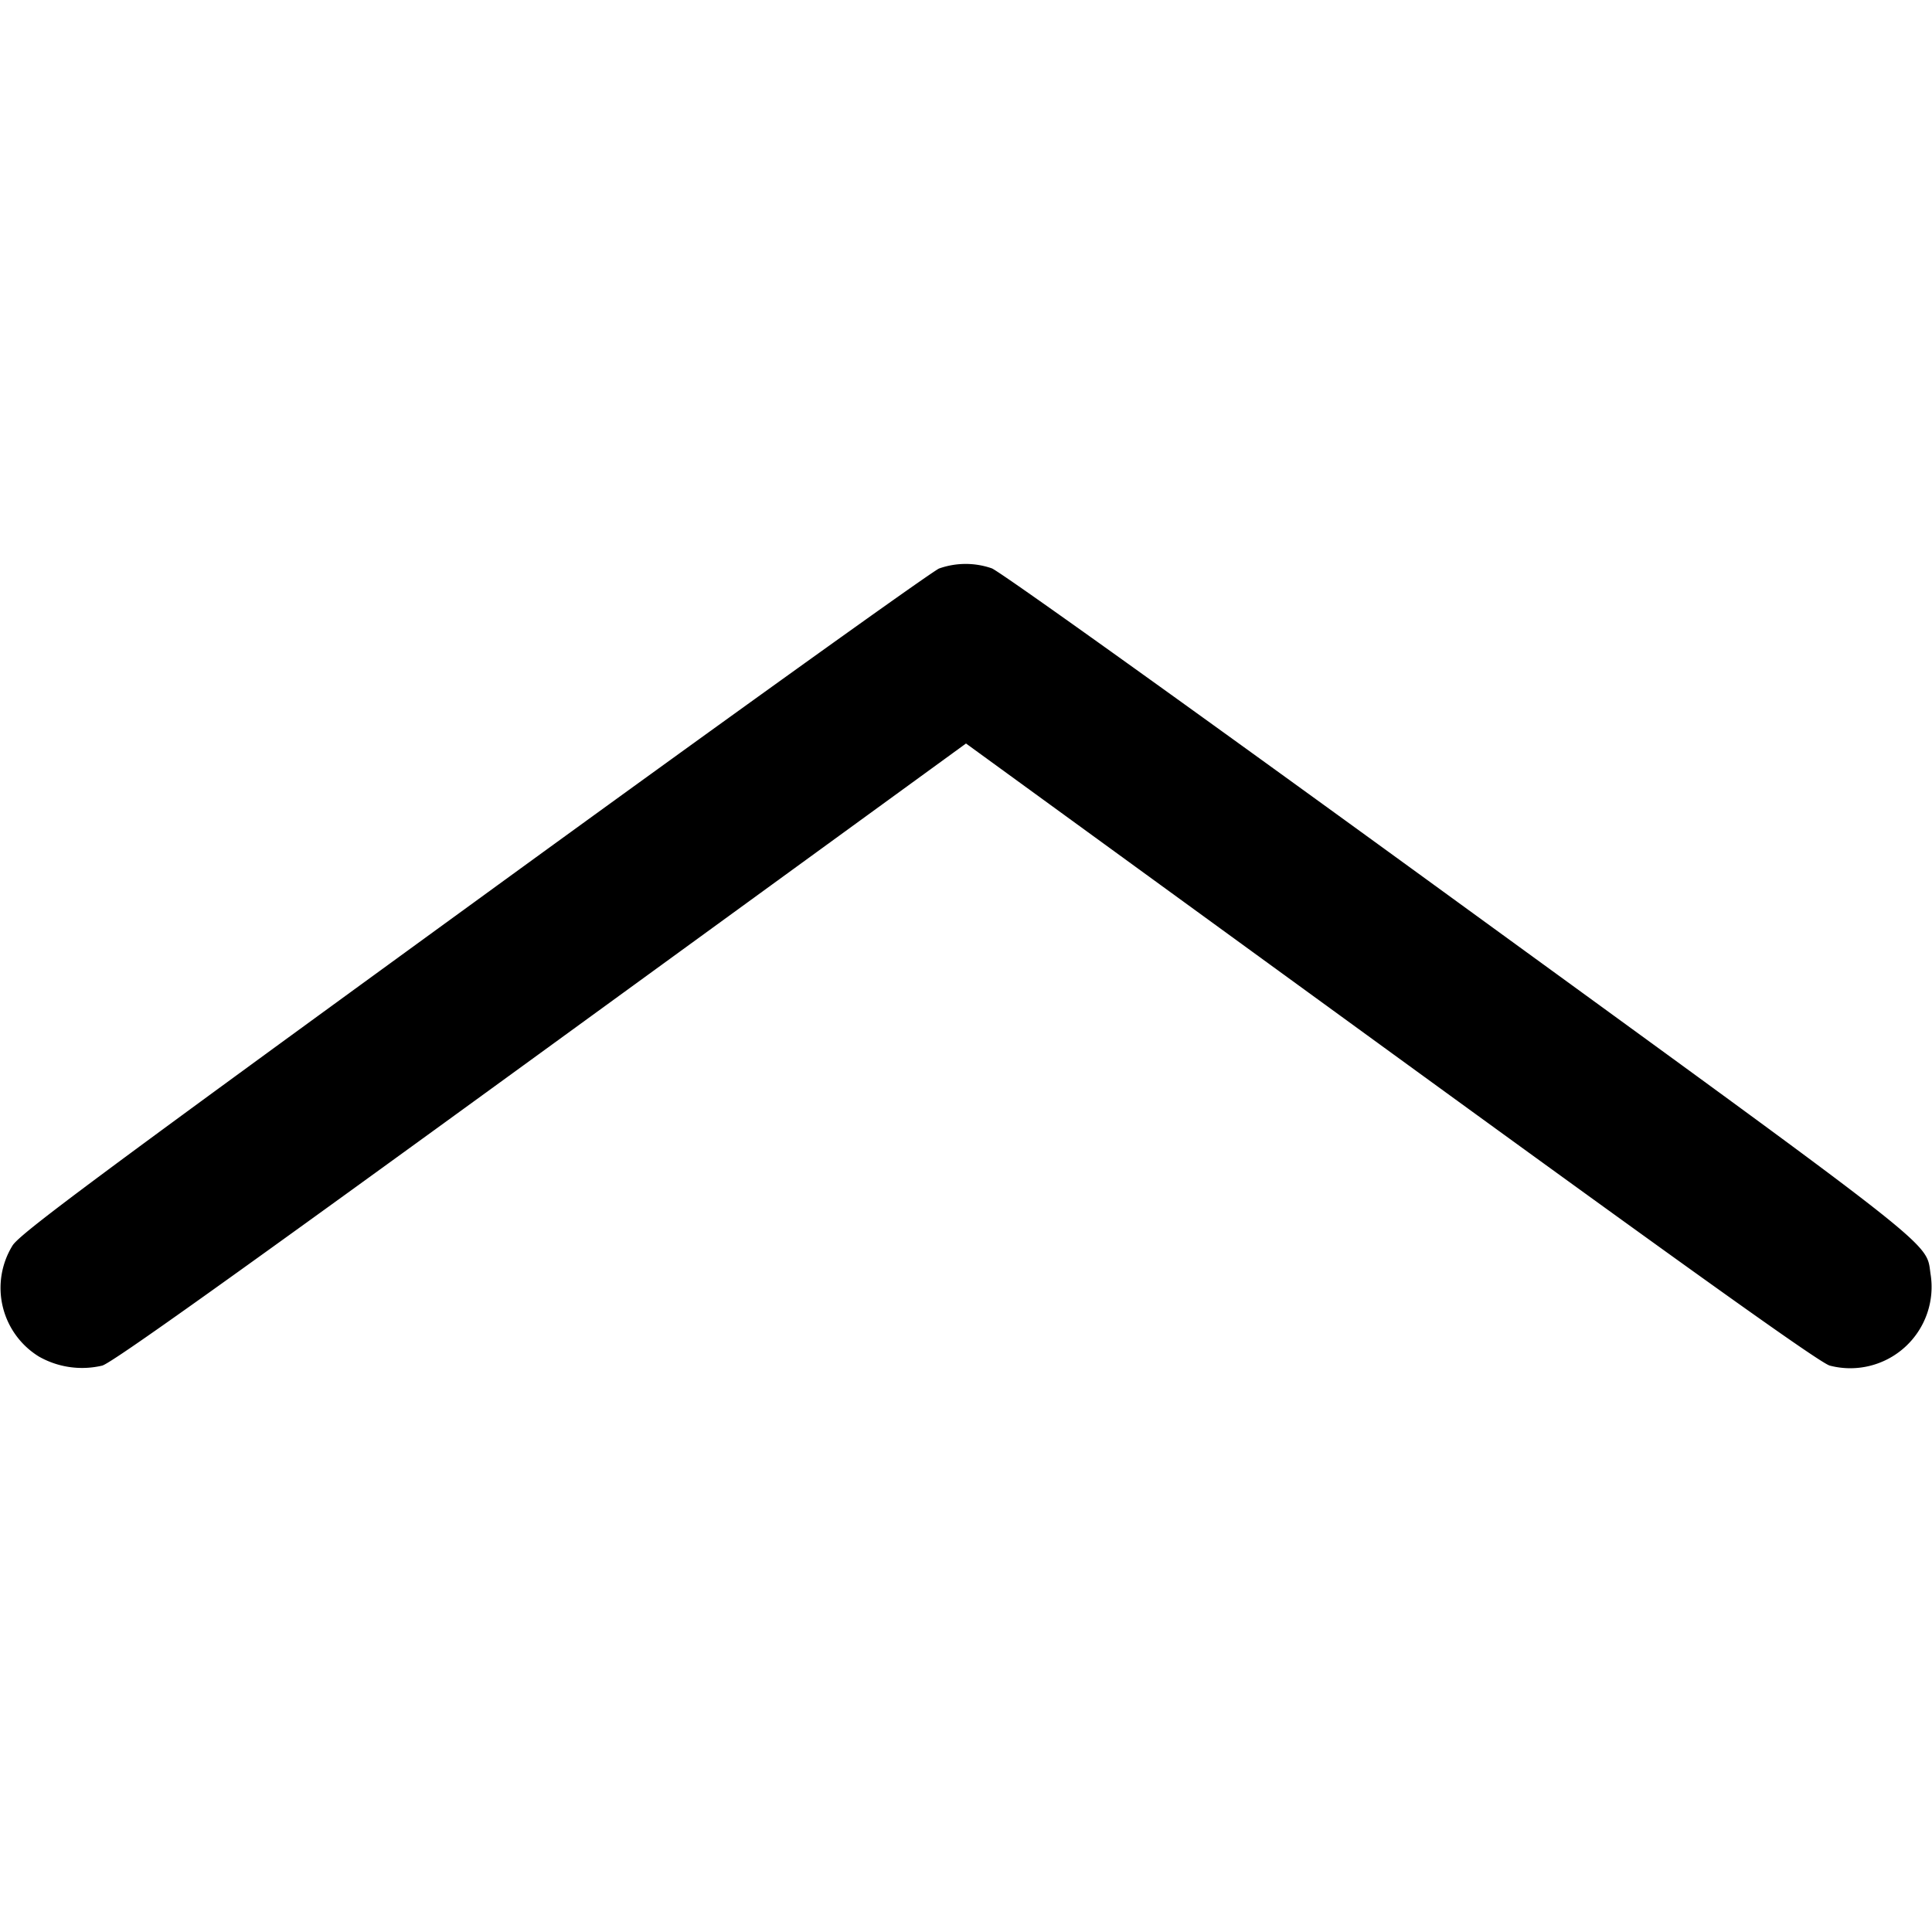 <svg xmlns="http://www.w3.org/2000/svg" width="12" height="12" fill="none"><path d="M5.833 3.531c-.042.016-1.342.948-2.888 2.073C.592 7.315.125 7.662.078 7.736a.501.501 0 0 0 .164.69.543.543 0 0 0 .393.056c.061-.017.815-.555 2.725-1.944L6 4.618l2.64 1.92c1.91 1.389 2.664 1.927 2.725 1.944a.505.505 0 0 0 .626-.569c-.03-.203.088-.11-2.936-2.309C7.392 4.394 6.21 3.548 6.16 3.53a.495.495 0 0 0-.327.001" fill-rule="evenodd" fill="#000"/></svg>